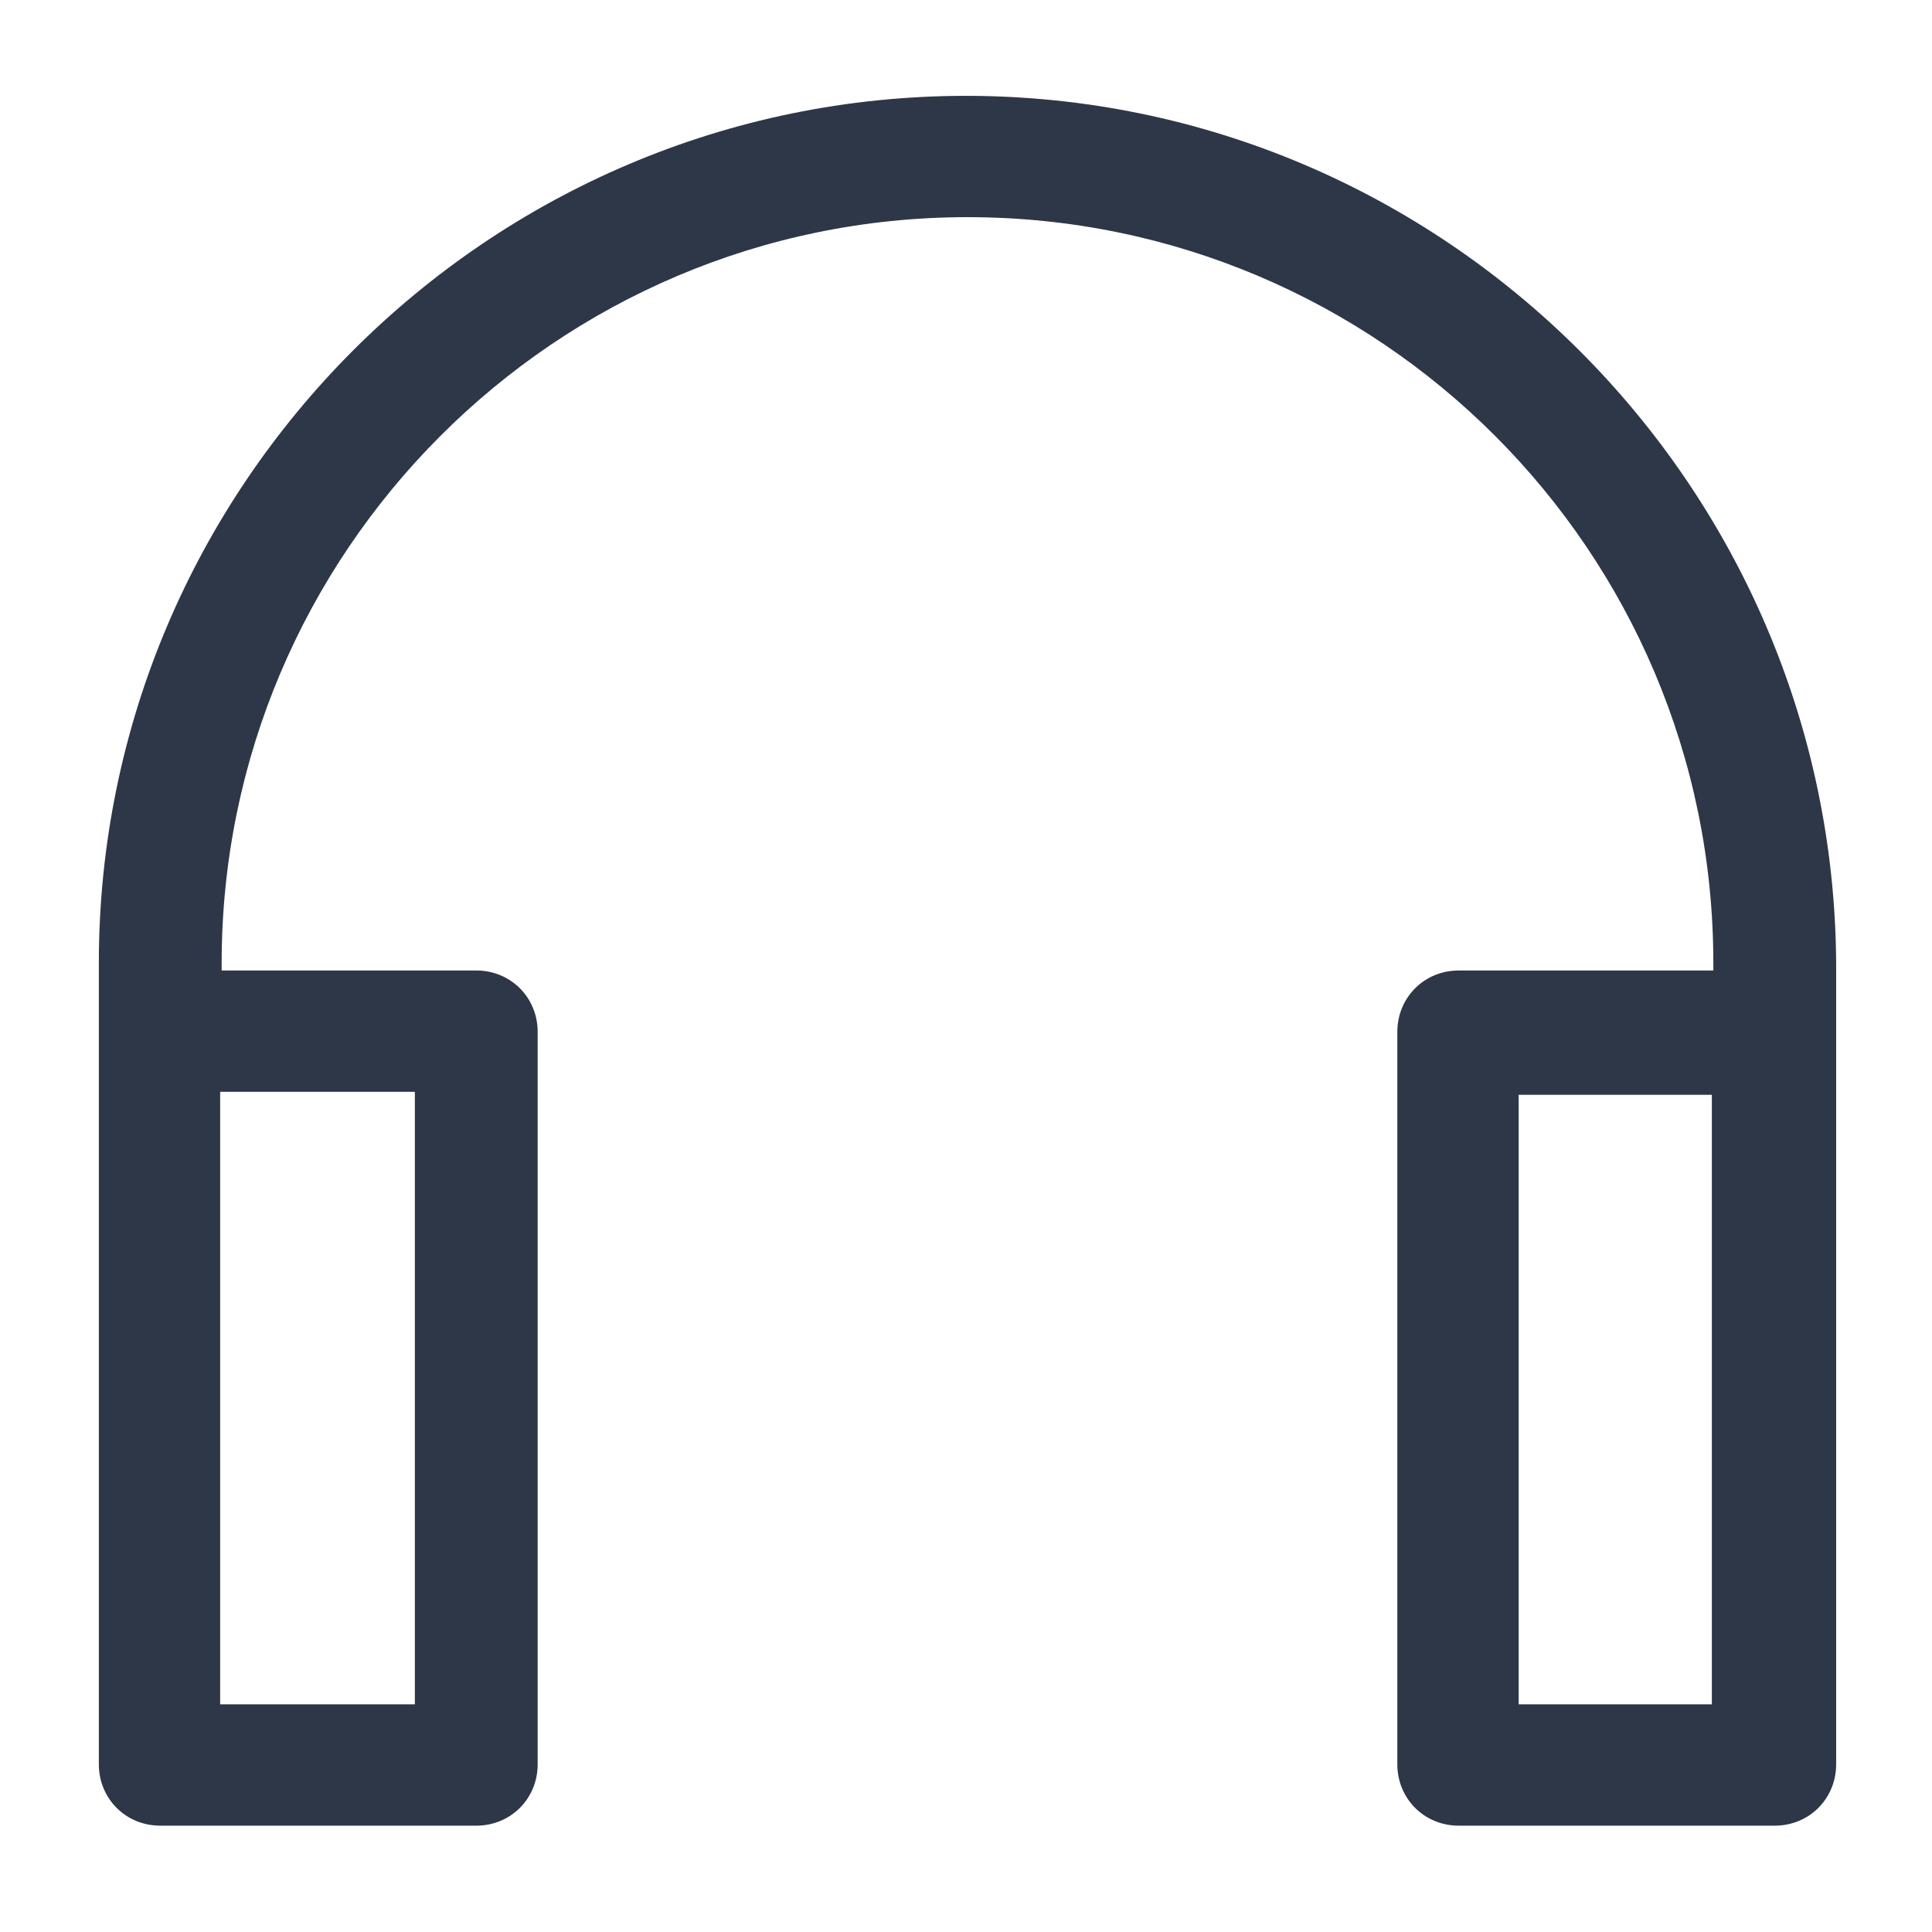 <?xml version='1.0' encoding='utf-8'?>
<svg version="1.1" xmlns="http://www.w3.org/2000/svg" viewBox="0 0 129 129" xmlns:xlink="http://www.w3.org/1999/xlink" enable-background="new 0 0 129 129" width="35" height="35" fill="#2D3748">
  <g>
    <path d="m64.5,6.4c-31.9,0-57.9,26-57.9,57.9v4.6 9 39.9c0,2.3 1.8,4.1 4.1,4.1h21.1c2.3,0 4.1-1.8 4.1-4.1v-48.9c0-2.3-1.8-4.1-4.1-4.1h-17v-0.5c0-27.4 22.3-49.8 49.8-49.8s49.8,22.3 49.8,49.8v0.5h-17c-2.3,0-4.1,1.8-4.1,4.1v48.9c0,2.3 1.8,4.1 4.1,4.1h21.1c2.3,0 4.1-1.8 4.1-4.1v-39.9-9-4.6c-0.2-31.9-26.2-57.9-58.1-57.9zm-36.8,66.6v40.8h-13v-35.9-5h13zm86.6,5v35.8h-12.9v-40.7h12.9v4.9z"/>
  </g>
</svg>
